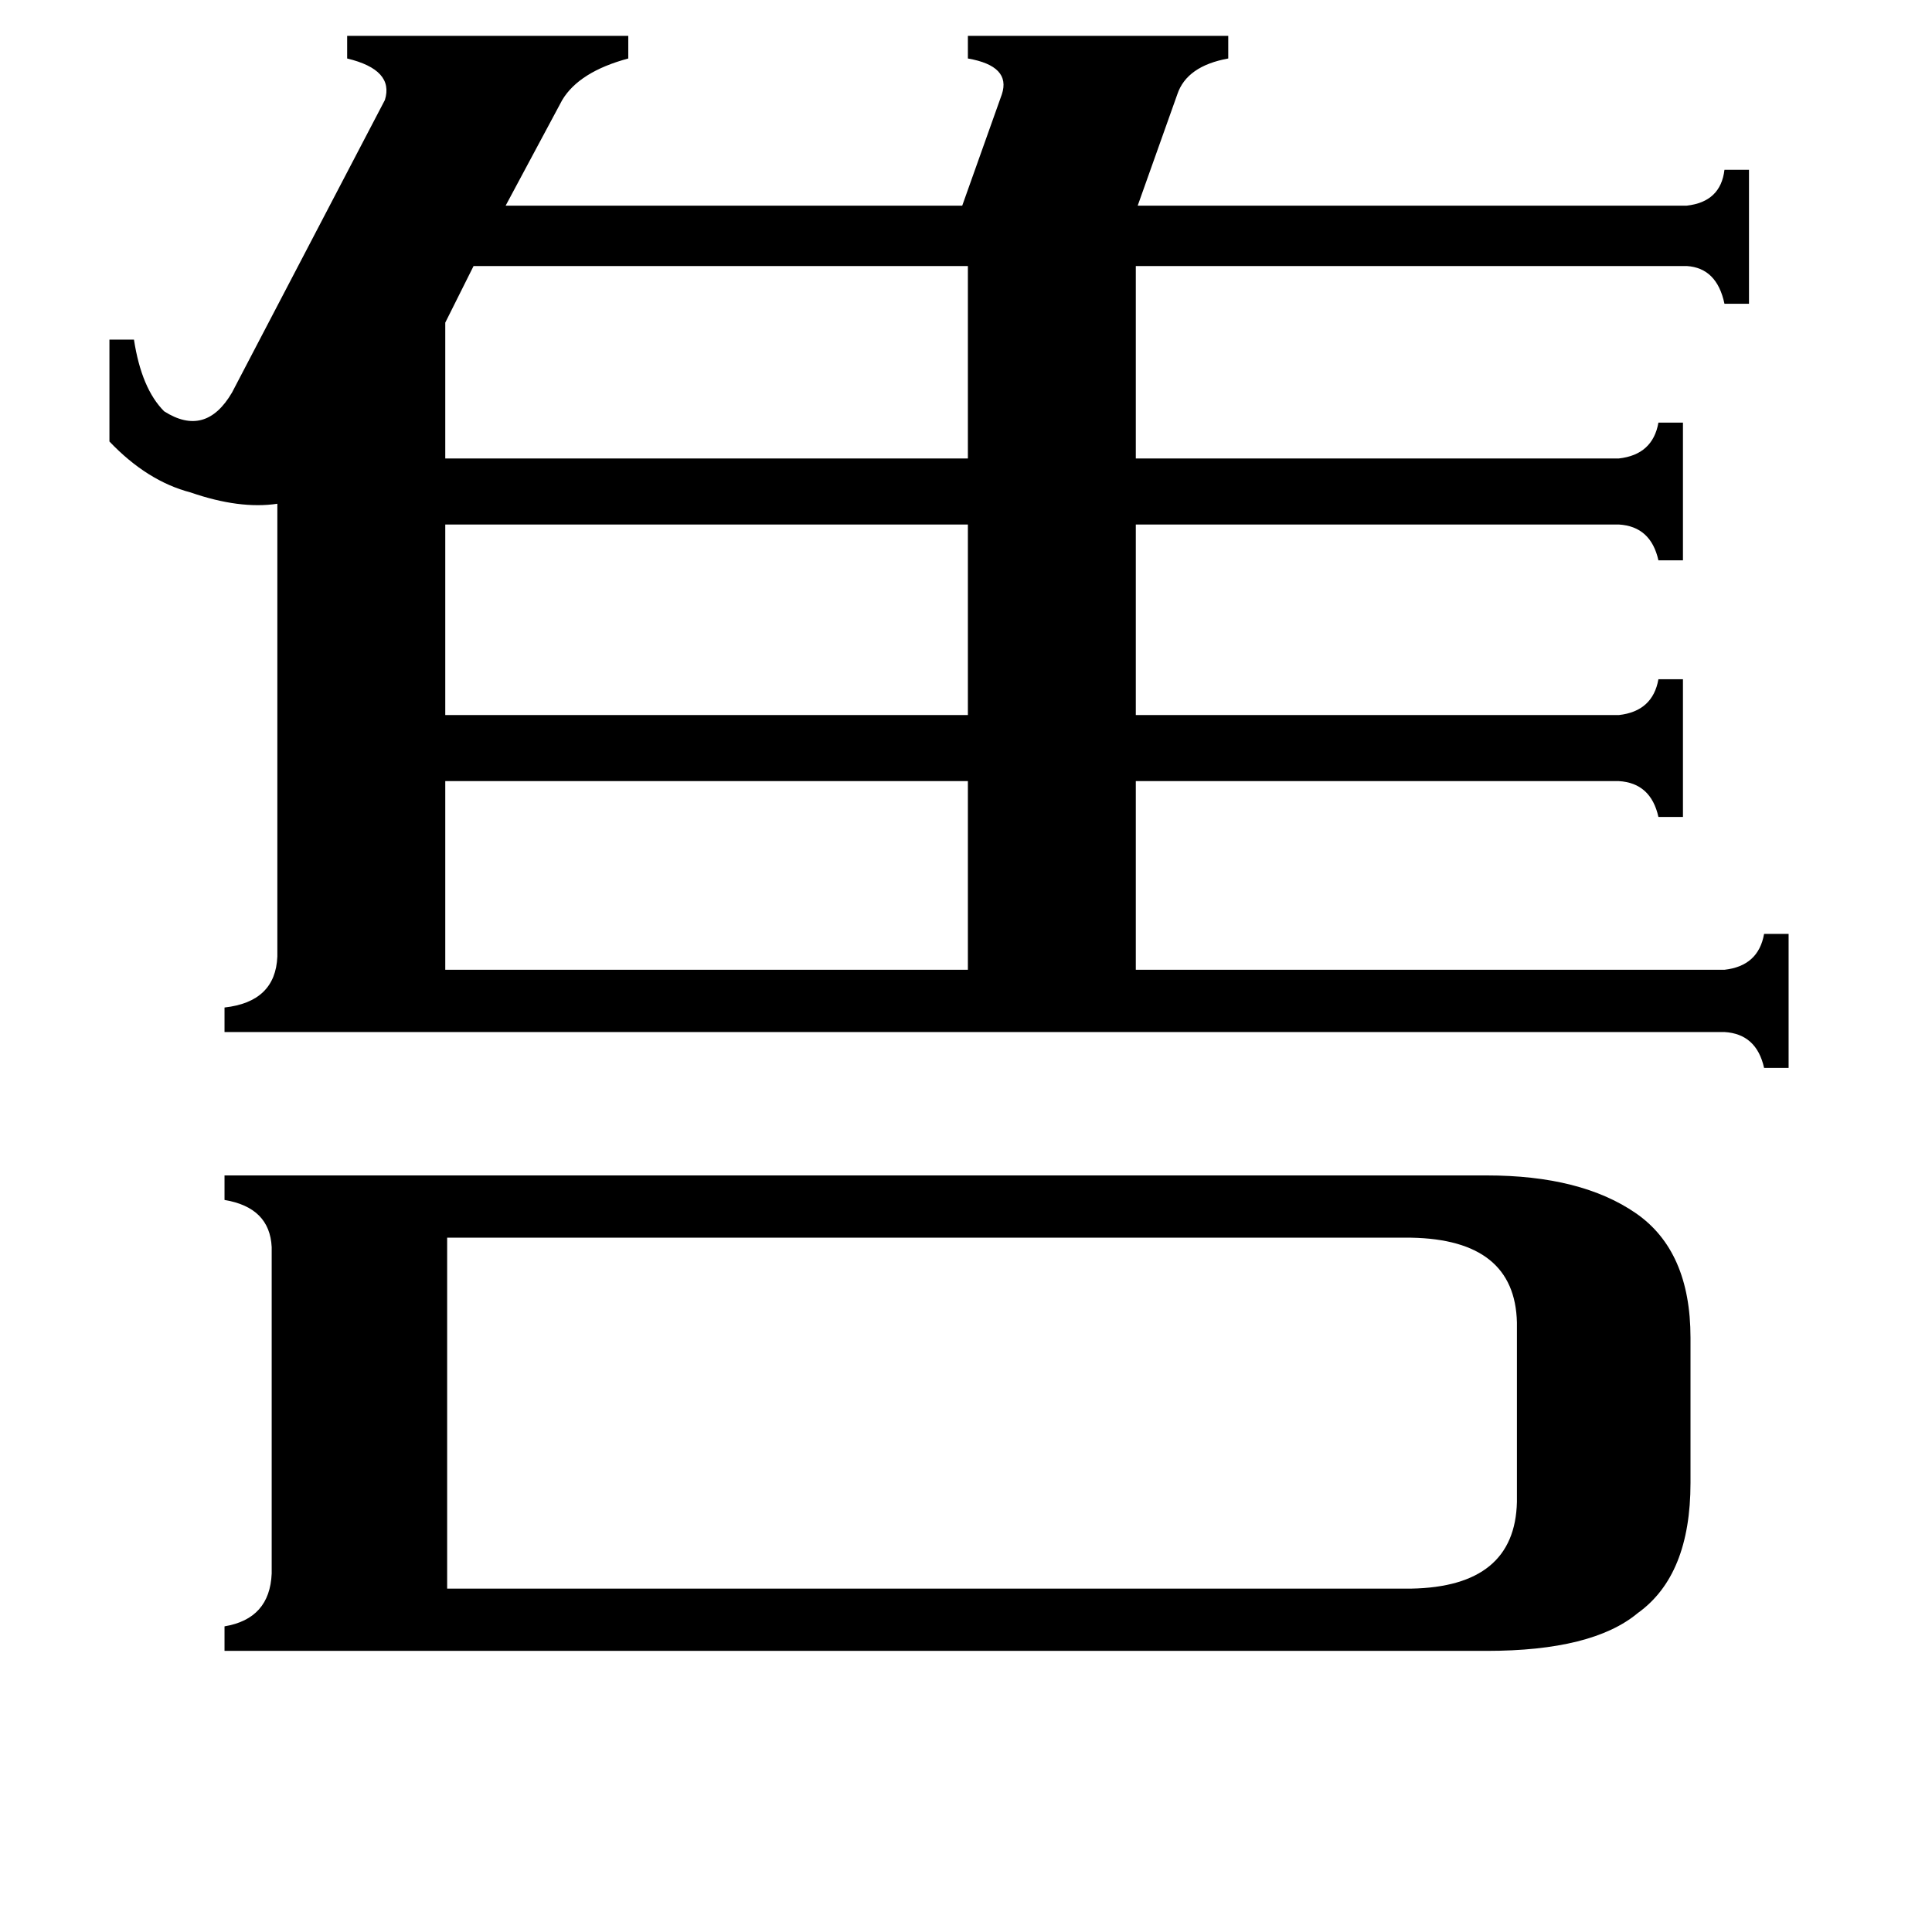 <svg xmlns="http://www.w3.org/2000/svg" viewBox="0 -800 1024 1024">
	<path fill="#000000" d="M236 -386V-286H513V-386ZM236 -522V-421H513V-522ZM236 -629V-557H513V-659H251ZM748 42Q803 41 804 -4V-99Q803 -143 748 -144H237V42ZM788 -177Q838 -177 867 -157Q896 -137 896 -91V-14Q896 35 868 55Q844 75 788 75H119V62Q143 58 144 34V-139Q143 -160 119 -164V-177ZM58 -620H71Q75 -594 87 -582Q109 -568 123 -592L204 -747Q209 -763 184 -769V-781H333V-769Q307 -762 298 -747L268 -691H510L531 -750Q536 -765 513 -769V-781H651V-769Q629 -765 624 -750L603 -691H894Q912 -693 914 -710H927V-639H914Q910 -658 894 -659H602V-557H858Q876 -559 879 -576H892V-503H879Q875 -521 858 -522H602V-421H858Q876 -423 879 -440H892V-367H879Q875 -385 858 -386H602V-286H914Q932 -288 935 -305H948V-234H935Q931 -252 914 -253H119V-266Q146 -269 147 -293V-533Q127 -530 101 -539Q78 -545 58 -566Z"/>
</svg>